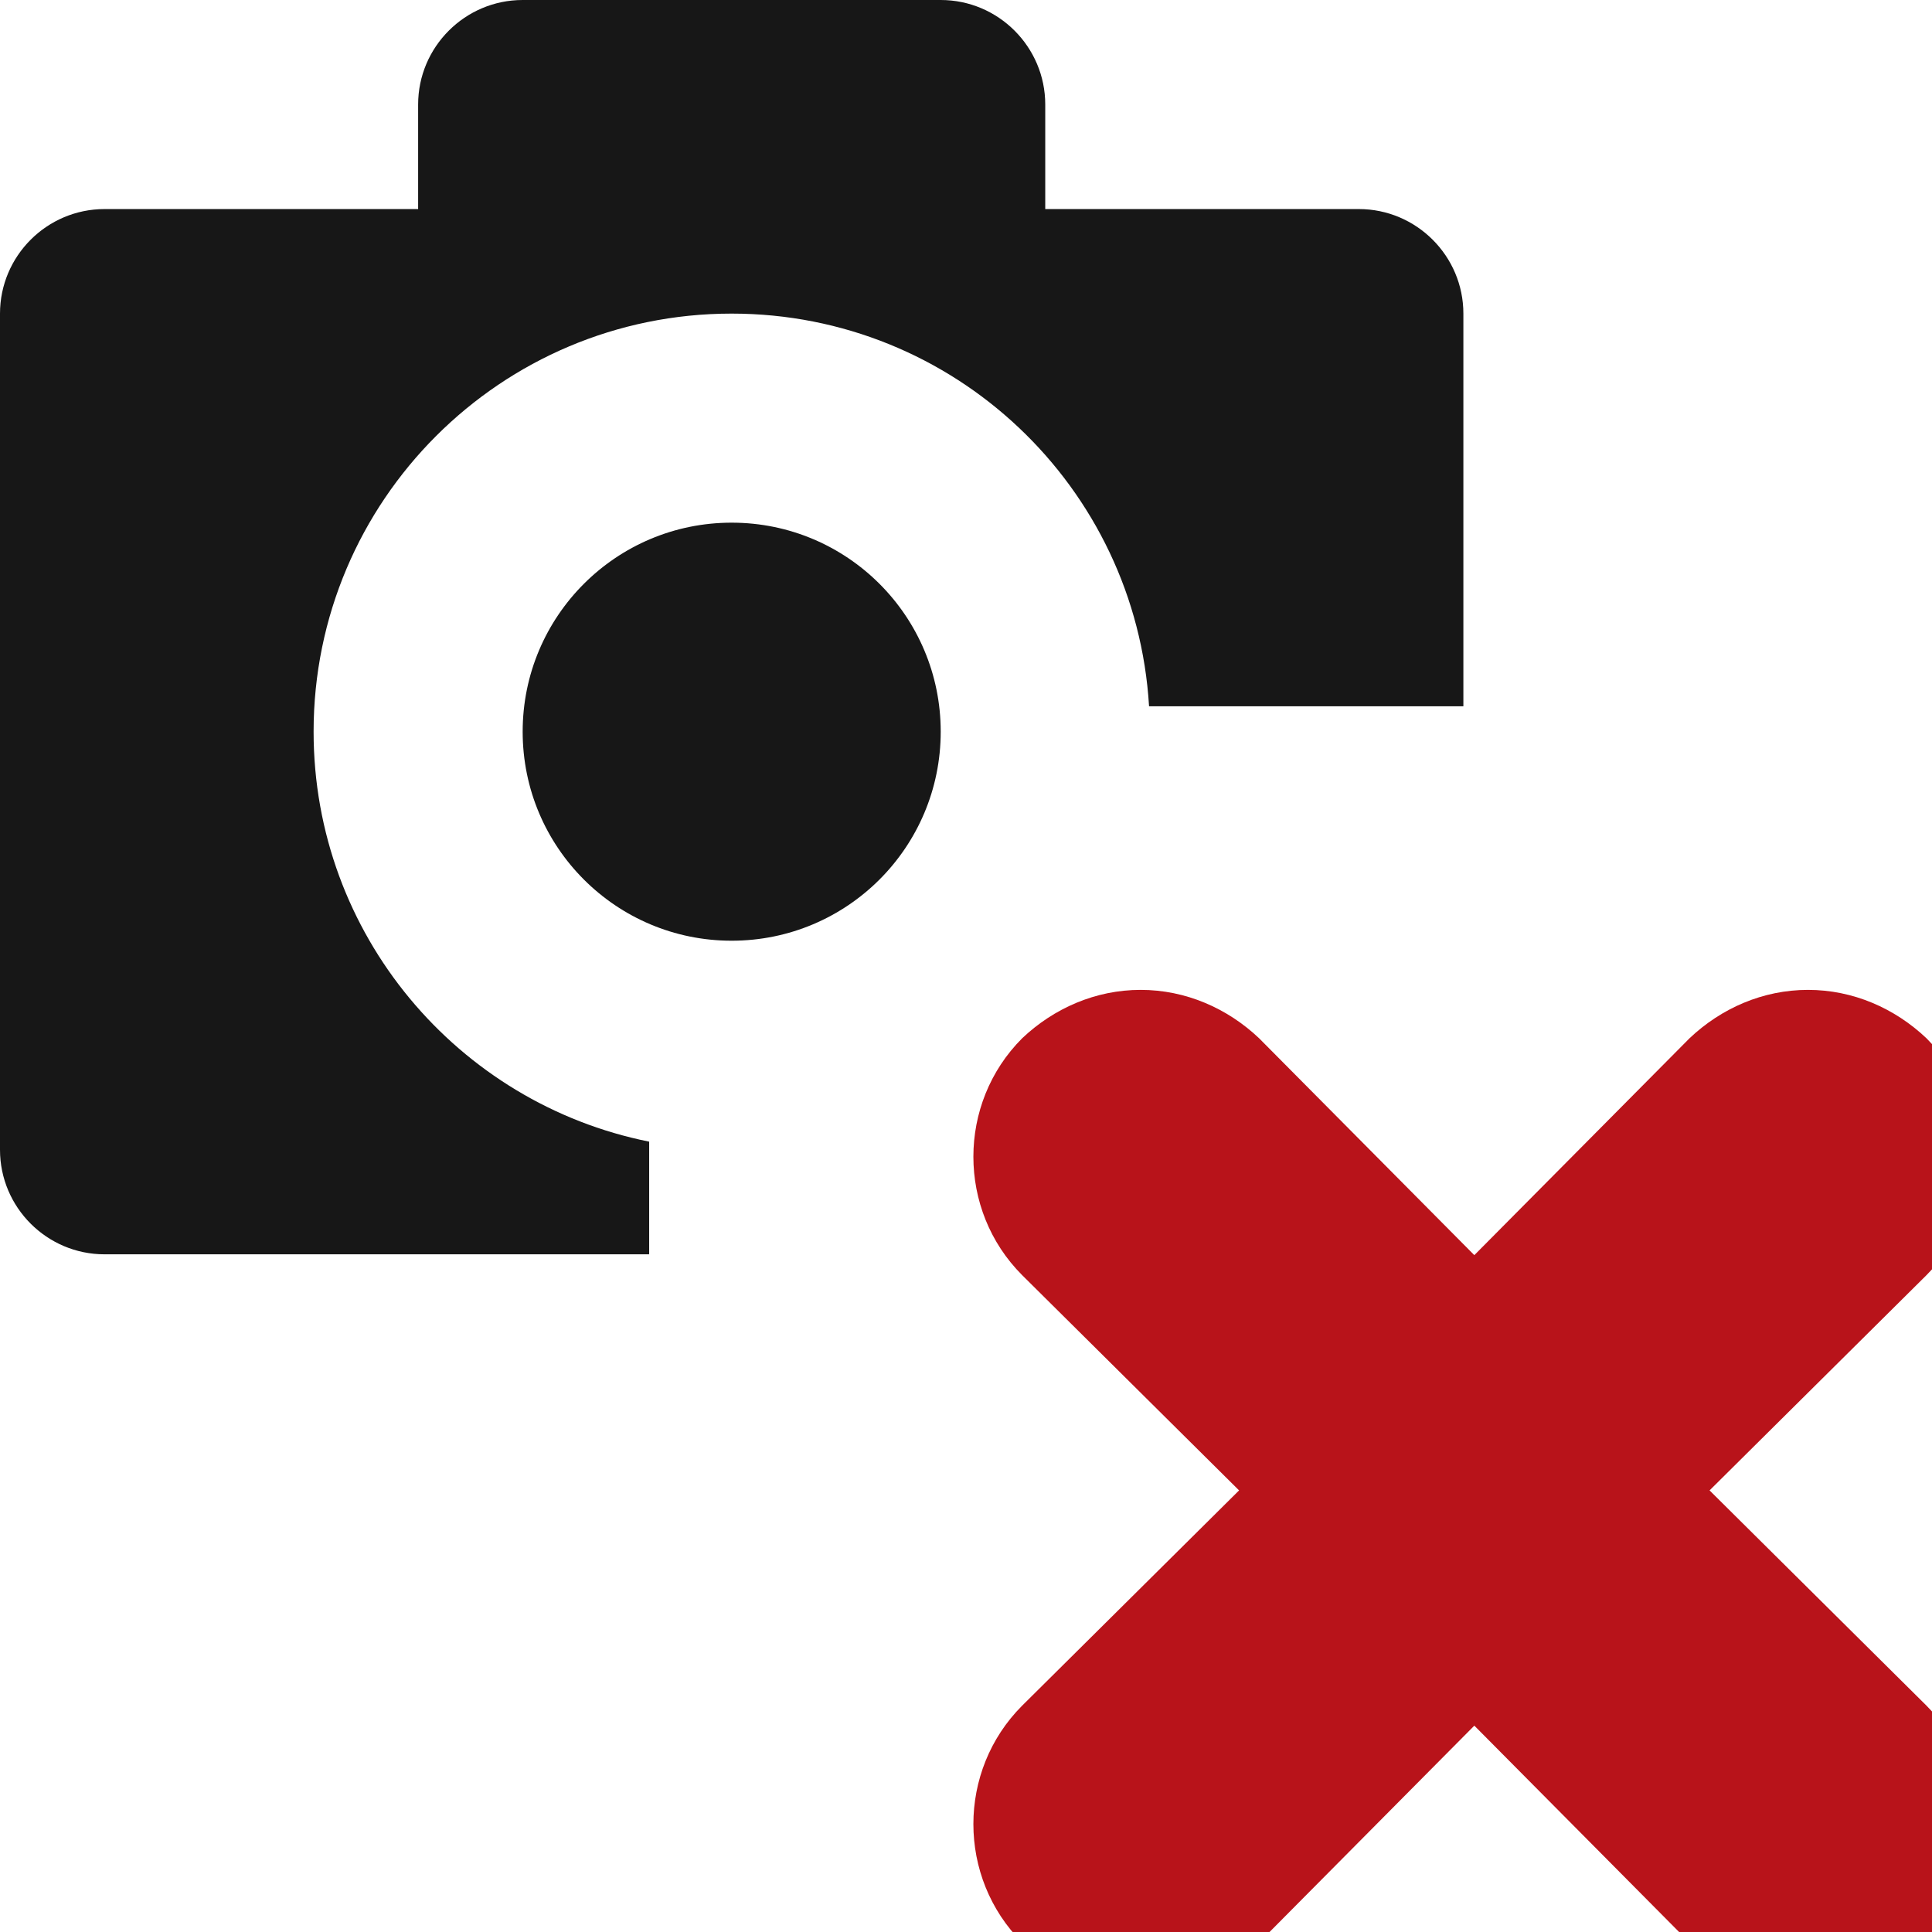 <?xml version="1.0" encoding="UTF-8" standalone="no"?>
<!DOCTYPE svg PUBLIC "-//W3C//DTD SVG 1.1//EN" "http://www.w3.org/Graphics/SVG/1.1/DTD/svg11.dtd">
<svg width="100%" height="100%" viewBox="0 0 24 24" version="1.1" xmlns="http://www.w3.org/2000/svg" xmlns:xlink="http://www.w3.org/1999/xlink" xml:space="preserve" xmlns:serif="http://www.serif.com/" style="fill-rule:evenodd;clip-rule:evenodd;stroke-linejoin:round;stroke-miterlimit:2;">
    <g transform="matrix(1.127,0,0,1.127,0,-1.136)">
        <g transform="matrix(0.887,0,0,0.887,0,1.008)">
            <path d="M9.092,6.495C10.528,6.495 11.69,7.657 11.69,9.092C11.69,10.528 10.528,11.69 9.092,11.69C7.657,11.69 6.495,10.528 6.495,9.092C6.495,7.657 7.657,6.495 9.092,6.495Z" style="fill:rgb(23,23,23);"/>
        </g>
        <g transform="matrix(0.887,0,0,0.887,0,1.008)">
            <path d="M8.067,15.587L1.299,15.587C0.583,15.587 0,15.004 0,14.288L0,3.897C0,3.181 0.583,2.598 1.299,2.598L5.196,2.598L5.196,1.299C5.196,0.583 5.779,0 6.495,0L11.69,0C12.406,0 12.989,0.583 12.989,1.299L12.989,2.598L16.886,2.598C17.601,2.598 18.185,3.181 18.185,3.897L18.185,8.777L14.279,8.777C14.116,6.052 11.858,3.897 9.092,3.897C6.226,3.897 3.897,6.22 3.897,9.092C3.897,11.613 5.69,13.711 8.067,14.187L8.067,15.587Z" style="fill:rgb(23,23,23);"/>
        </g>
        <g transform="matrix(1.839,0,0,1.839,-4399.74,-6047.77)">
            <path d="M2399.3,3295.1C2399.03,3295.1 2398.78,3295.21 2398.59,3295.39C2398.2,3295.78 2398.2,3296.42 2398.59,3296.81L2399.89,3298.1L2398.59,3299.39C2398.2,3299.78 2398.2,3300.42 2398.59,3300.81C2398.98,3301.2 2399.62,3301.2 2400.01,3300.81L2401.3,3299.51L2402.59,3300.81C2402.98,3301.2 2403.62,3301.2 2404.01,3300.81C2404.4,3300.42 2404.4,3299.78 2404.01,3299.39L2402.71,3298.1L2404.01,3296.81C2404.4,3296.42 2404.4,3295.78 2404.01,3295.39C2403.82,3295.21 2403.57,3295.1 2403.3,3295.1C2403.03,3295.1 2402.78,3295.21 2402.59,3295.39L2401.3,3296.69L2400.01,3295.39C2399.82,3295.21 2399.57,3295.1 2399.3,3295.1Z" style="fill:rgb(184,19,26);fill-rule:nonzero;"/>
        </g>
    </g>
</svg>
